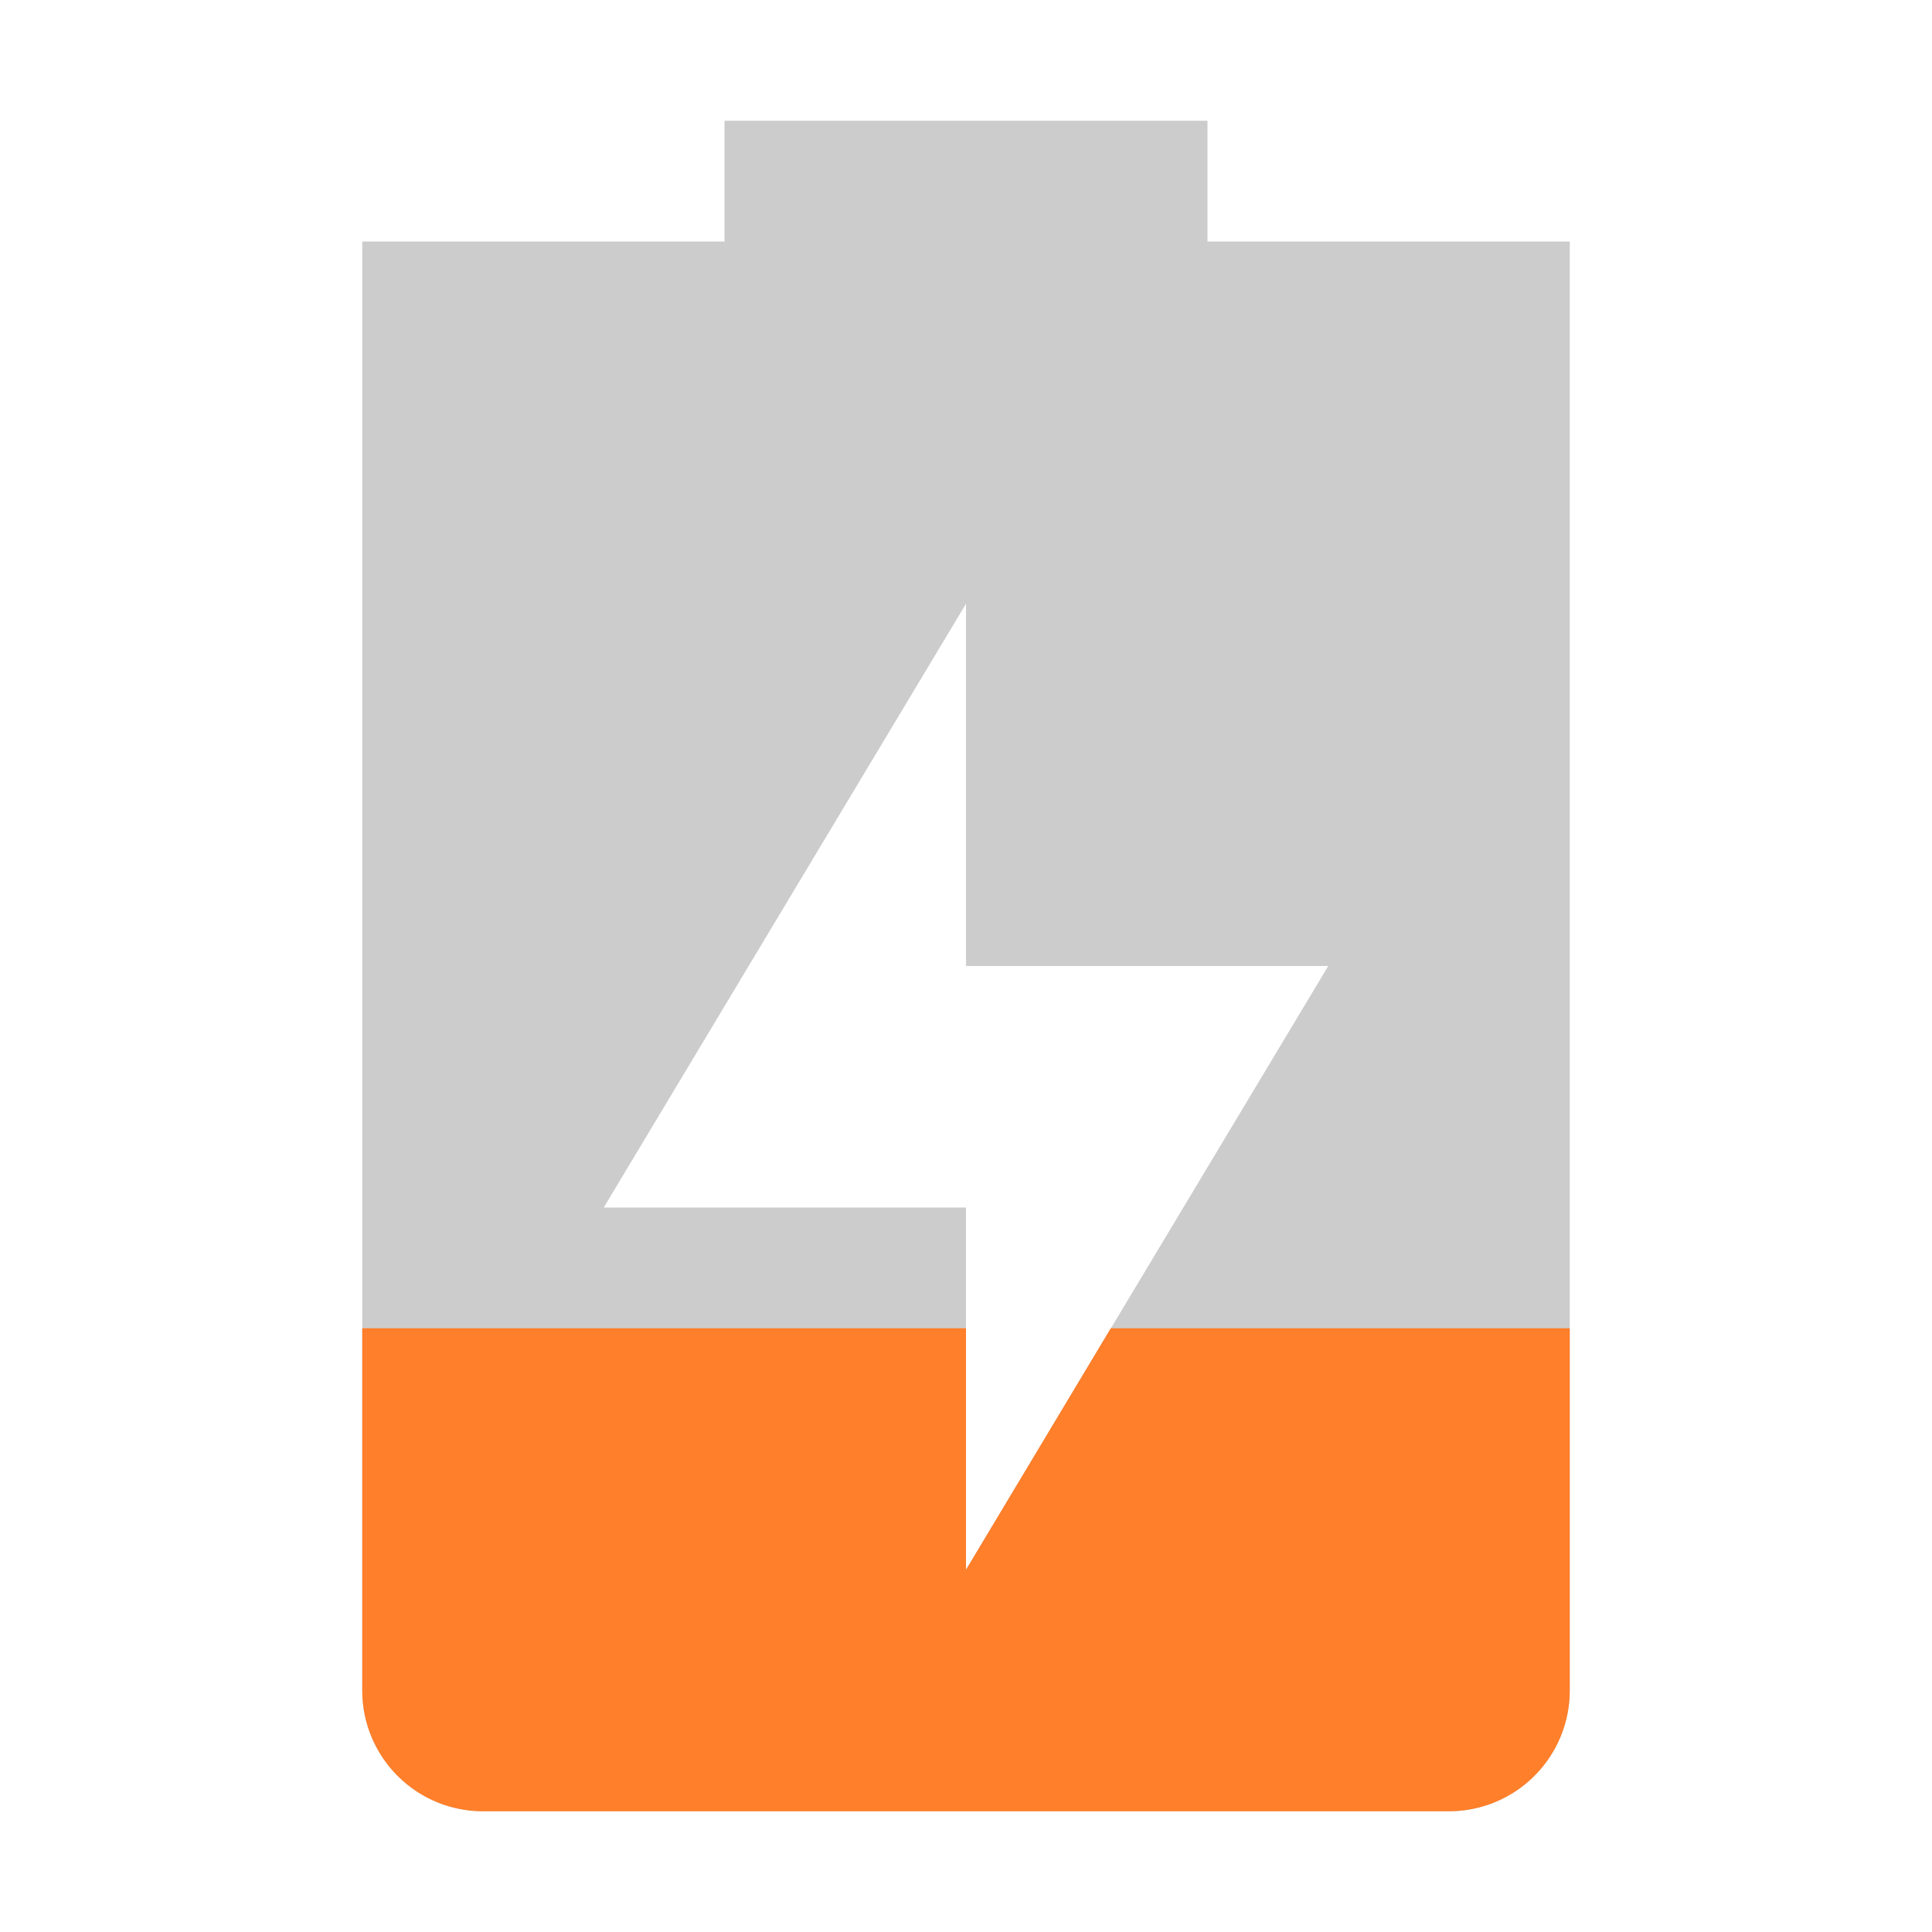 <svg width="16" height="16" enable-background="new" version="1.1" xmlns="http://www.w3.org/2000/svg">
 <title>Paper Symbolic Icon Theme</title>
 <path d="m6 1v1h-3v12a1 1 0 0 0 1 1h8a1 1 0 0 0 1-1v-12h-3v-1zm2 4v3h3l-3 5v-3h-3z" fill="#555" opacity=".3"/>
 <path d="m3 11v3a1 1 0 0 0 1 1h8a1 1 0 0 0 1-1v-3h-3.801l-1.199 2v-2h-5z" fill="#ff7f2a"/>
</svg>
